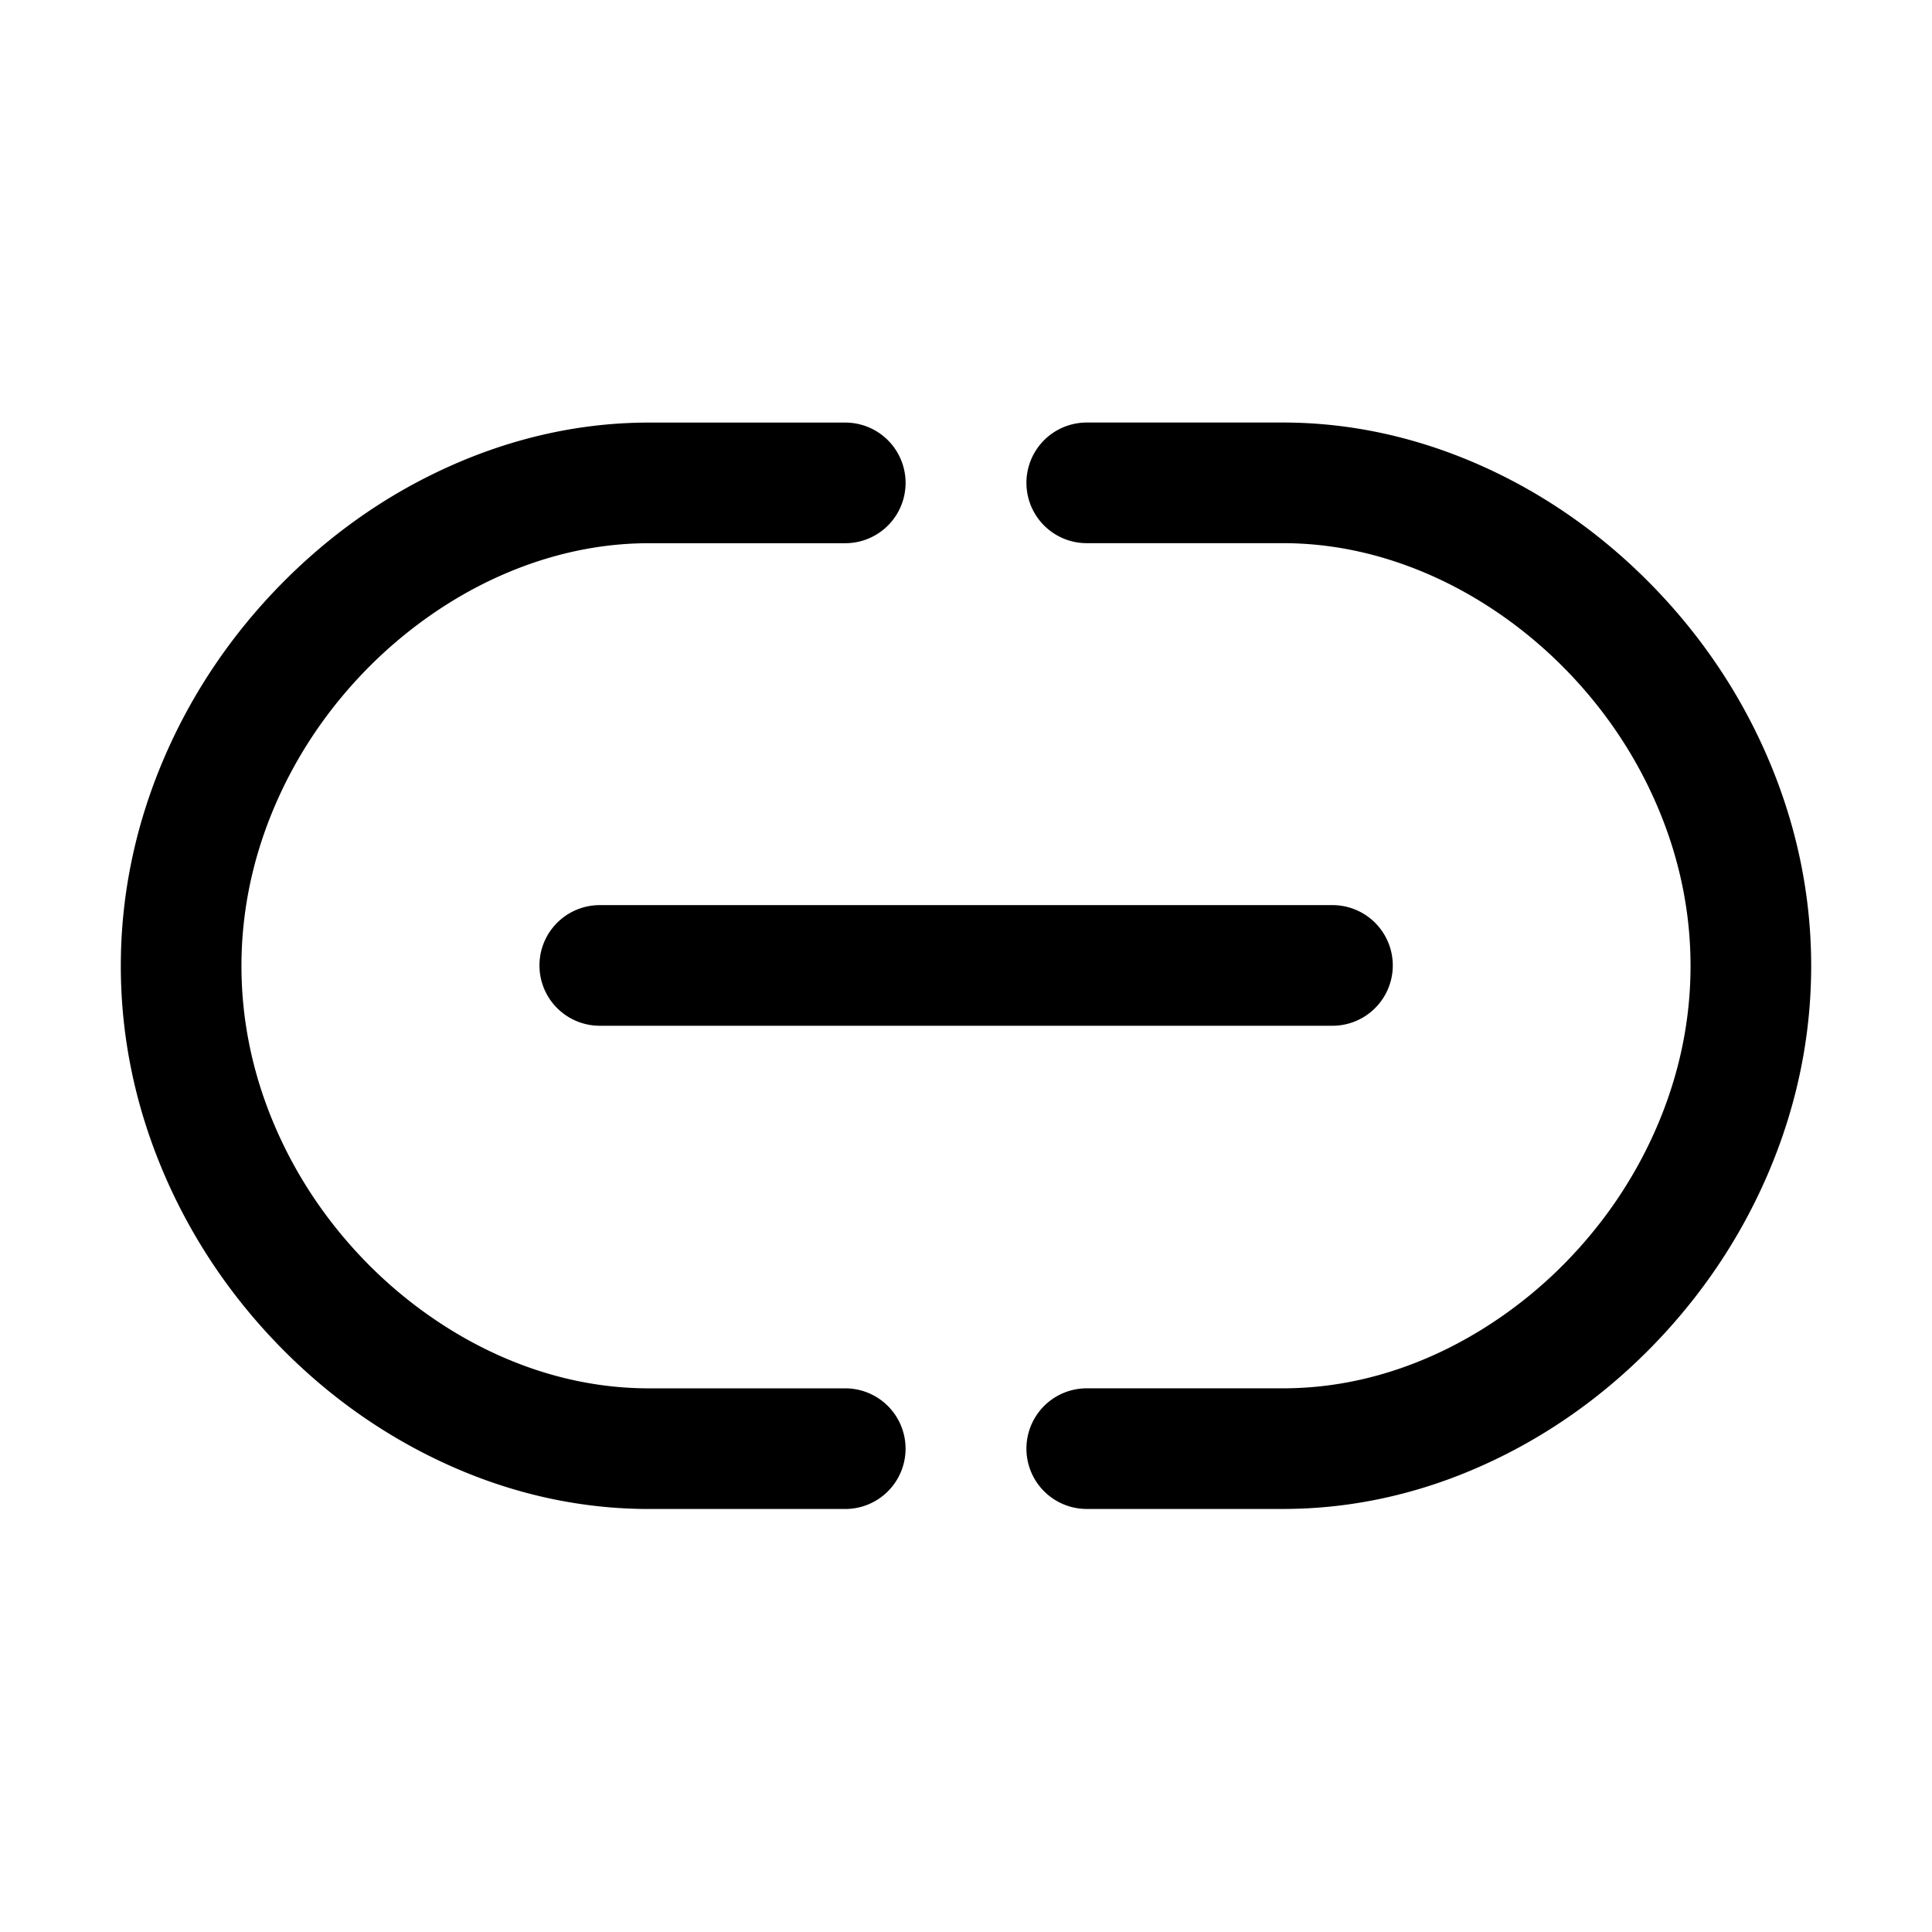 <svg width="1024" height="1024" xmlns="http://www.w3.org/2000/svg">
    <path  fill="currentColor" d="m448,735.854l-103.991,0c-27.021,0 -53.977,-5.896 -80.117,-17.701c-25.287,-11.415 -49.328,-28.293 -69.518,-48.887c-20.663,-21.079 -36.962,-45.224 -48.443,-71.812c-11.921,-27.595 -17.957,-56.354 -17.957,-85.47s6.047,-57.875 17.968,-85.47c11.48,-26.584 27.78,-50.751 48.443,-71.83c20.19,-20.591 44.231,-37.544 69.518,-48.959c26.14,-11.802 53.103,-17.813 80.117,-17.813l103.991,0a31.97,31.97 0 0 0 0,-63.94l-104.002,0c-36.153,0 -71.963,7.918 -106.426,23.481c-32.913,14.858 -62.813,35.882 -88.866,62.463c-26.19,26.732 -46.875,57.438 -61.484,91.25c-15.393,35.644 -23.199,72.939 -23.199,110.833s7.806,75.186 23.199,110.833c14.609,33.83 35.297,64.529 61.484,91.243c26.057,26.58 55.957,47.504 88.866,62.362c34.463,15.559 70.269,23.358 106.426,23.358l103.991,0a31.97,31.97 0 1 0 0,-63.94zm488.77,-334.685c-14.609,-33.83 -35.294,-64.529 -61.484,-91.243c-26.057,-26.58 -55.957,-47.623 -88.866,-62.495c-34.463,-15.559 -70.273,-23.481 -106.426,-23.481l-103.995,0a31.97,31.97 0 0 0 0,63.94l103.991,0c27.021,0 53.977,6.011 80.117,17.813c25.287,11.415 49.328,28.35 69.518,48.949c20.663,21.079 36.962,45.253 48.443,71.841c11.921,27.595 17.957,56.354 17.957,85.485s-6.044,57.889 -17.957,85.481c-11.48,26.584 -27.78,50.755 -48.443,71.833c-20.19,20.591 -44.231,37.428 -69.518,48.844c-26.14,11.802 -53.103,17.701 -80.117,17.701l-103.991,0a31.97,31.97 0 0 0 0,63.94l103.991,0c36.153,0 71.963,-7.799 106.426,-23.358c32.913,-14.858 62.813,-35.825 88.866,-62.405c26.19,-26.732 46.875,-57.391 61.484,-91.221c15.393,-35.644 23.199,-72.924 23.199,-110.819s-7.803,-75.157 -23.195,-110.804z"/>
    <path  fill="currentColor" d="m285.925,511.702a31.97,31.97 0 0 0 31.97,31.97l388.337,0a31.97,31.97 0 0 0 0,-63.94l-388.337,0a31.97,31.97 0 0 0 -31.97,31.97z"/>
</svg>
